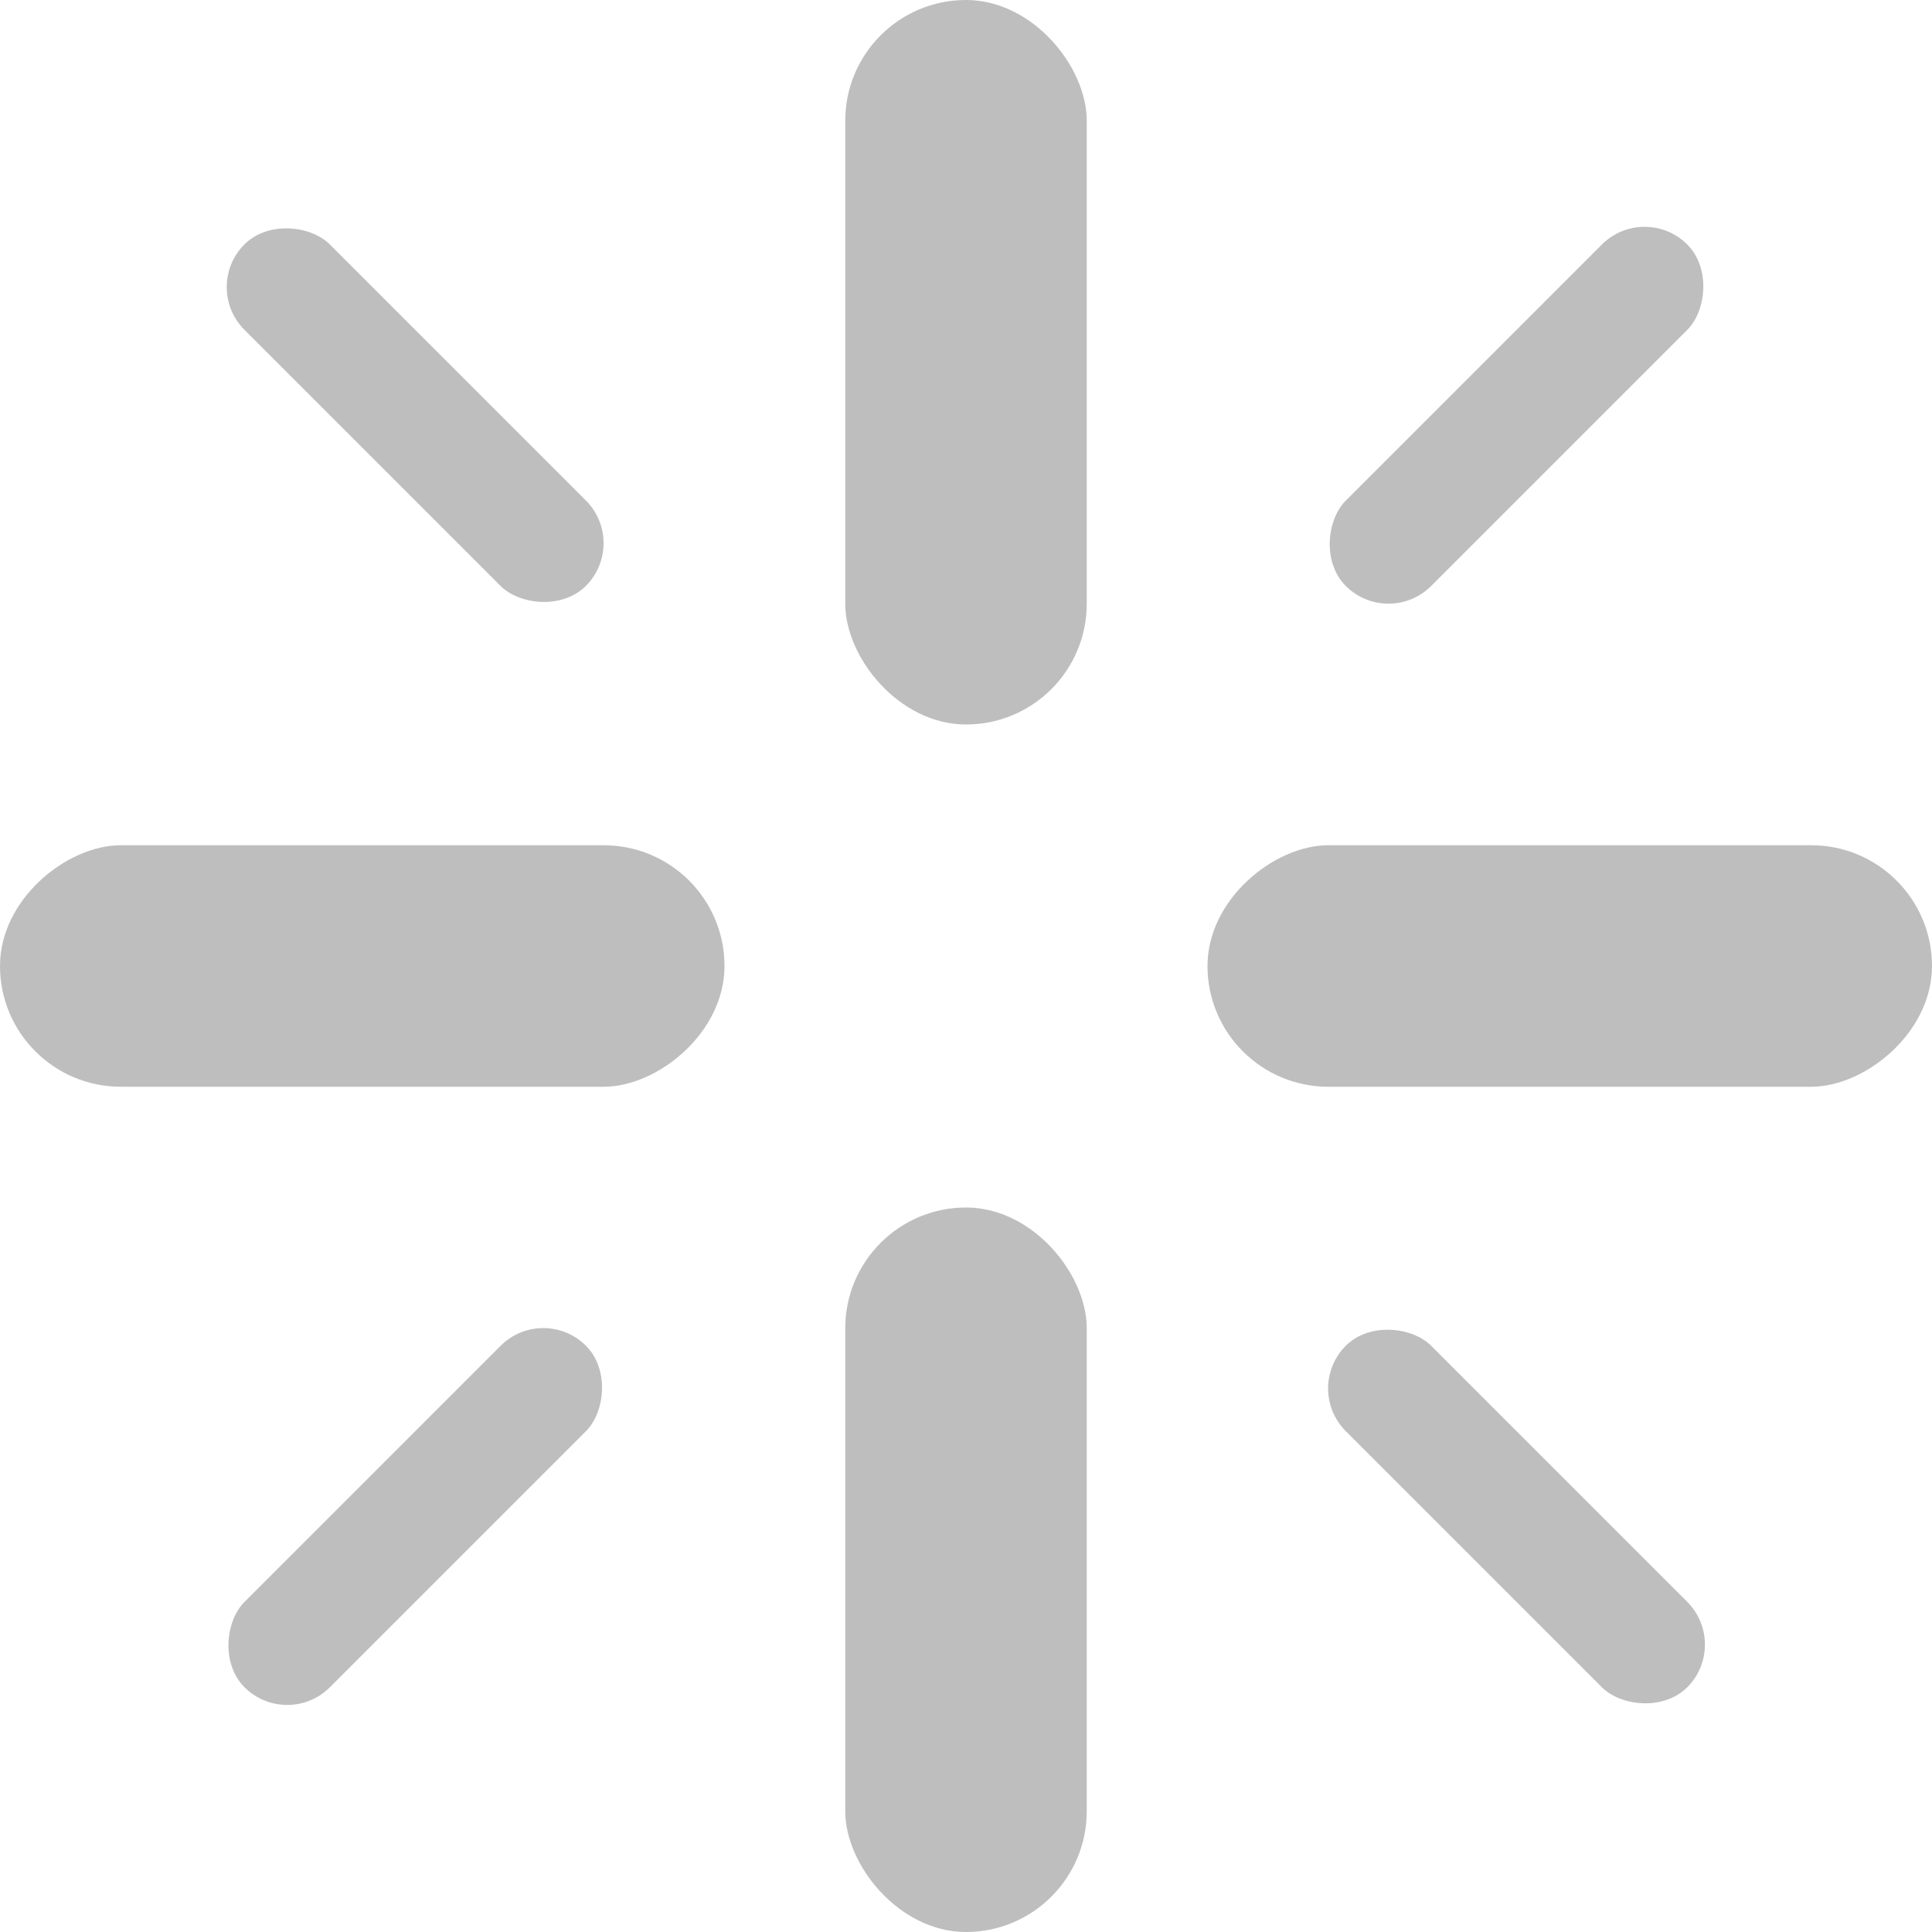 <?xml version="1.0" encoding="UTF-8" standalone="no"?>
<!-- Created with Inkscape (http://www.inkscape.org/) -->

<svg
   xmlns:dc="http://purl.org/dc/elements/1.1/"
   xmlns:cc="http://creativecommons.org/ns#"
   xmlns:rdf="http://www.w3.org/1999/02/22-rdf-syntax-ns#"
   xmlns:svg="http://www.w3.org/2000/svg"
   xmlns="http://www.w3.org/2000/svg"
   xmlns:sodipodi="http://sodipodi.sourceforge.net/DTD/sodipodi-0.dtd"
   xmlns:inkscape="http://www.inkscape.org/namespaces/inkscape"
   id="svg7384"
   height="16"
   width="16"
   version="1.1"
   inkscape:version="0.48.4 r9939"
   sodipodi:docname="lower-symbolic.svg">
  <defs
     id="defs10" />
  <sodipodi:namedview
     pagecolor="#ffffff"
     bordercolor="#666666"
     borderopacity="1"
     objecttolerance="10"
     gridtolerance="10"
     guidetolerance="10"
     inkscape:pageopacity="0"
     inkscape:pageshadow="2"
     inkscape:window-width="1022"
     inkscape:window-height="622"
     id="namedview8"
     showgrid="false"
     inkscape:zoom="14.75"
     inkscape:cx="-1.2203394"
     inkscape:cy="5.1256096"
     inkscape:window-x="0"
     inkscape:window-y="76"
     inkscape:window-maximized="0"
     inkscape:current-layer="svg7384" />
  <title
     id="title9167">Gnome Symbolic Icon Theme</title>
  <rect
     style="fill:#bebebe;fill-opacity:1;stroke:none"
     id="rect2982"
     width="2"
     height="6"
     x="7"
     y="0"
     ry="1"
     rx="1" />
  <rect
     style="fill:#bebebe;fill-opacity:1;stroke:none"
     id="rect2982-2"
     width="2"
     height="6"
     x="7"
     y="10"
     ry="1"
     rx="1" />
  <rect
     style="fill:#bebebe;fill-opacity:1;stroke:none"
     id="rect2982-9"
     width="2"
     height="6"
     x="-9"
     y="0"
     ry="1"
     rx="1"
     transform="matrix(0,-1,1,0,0,0)" />
  <rect
     style="fill:#bebebe;fill-opacity:1;stroke:none"
     id="rect2982-5"
     width="2"
     height="6"
     x="7"
     y="-16"
     ry="1"
     rx="1"
     transform="matrix(0,1,-1,0,0,0)" />
  <rect
     style="fill:#bebebe;fill-opacity:1;stroke:none"
     id="rect2982-9-5"
     width="1"
     height="4"
     x="-0.5"
     y="2.863"
     ry="0.5"
     rx="0.5"
     transform="matrix(0.707,-0.707,0.707,0.707,0,0)" />
  <rect
     style="fill:#bebebe;fill-opacity:1;stroke:none"
     id="rect2982-9-5-6"
     width="1"
     height="4"
     x="-0.5"
     y="15.764"
     ry="0.5"
     rx="0.5"
     transform="matrix(0.707,-0.707,0.707,0.707,0,0)" />
  <rect
     style="fill:#bebebe;fill-opacity:1;stroke:none"
     id="rect2982-9-5-3"
     width="1"
     height="4"
     x="10.814"
     y="-8.45"
     ry="0.5"
     rx="0.5"
     transform="matrix(0.707,0.707,-0.707,0.707,0,0)" />
  <rect
     style="fill:#bebebe;fill-opacity:1;stroke:none"
     id="rect2982-9-5-3-1"
     width="1"
     height="4"
     x="10.814"
     y="4.45"
     ry="0.5"
     rx="0.5"
     transform="matrix(0.707,0.707,-0.707,0.707,0,0)" />
</svg>
